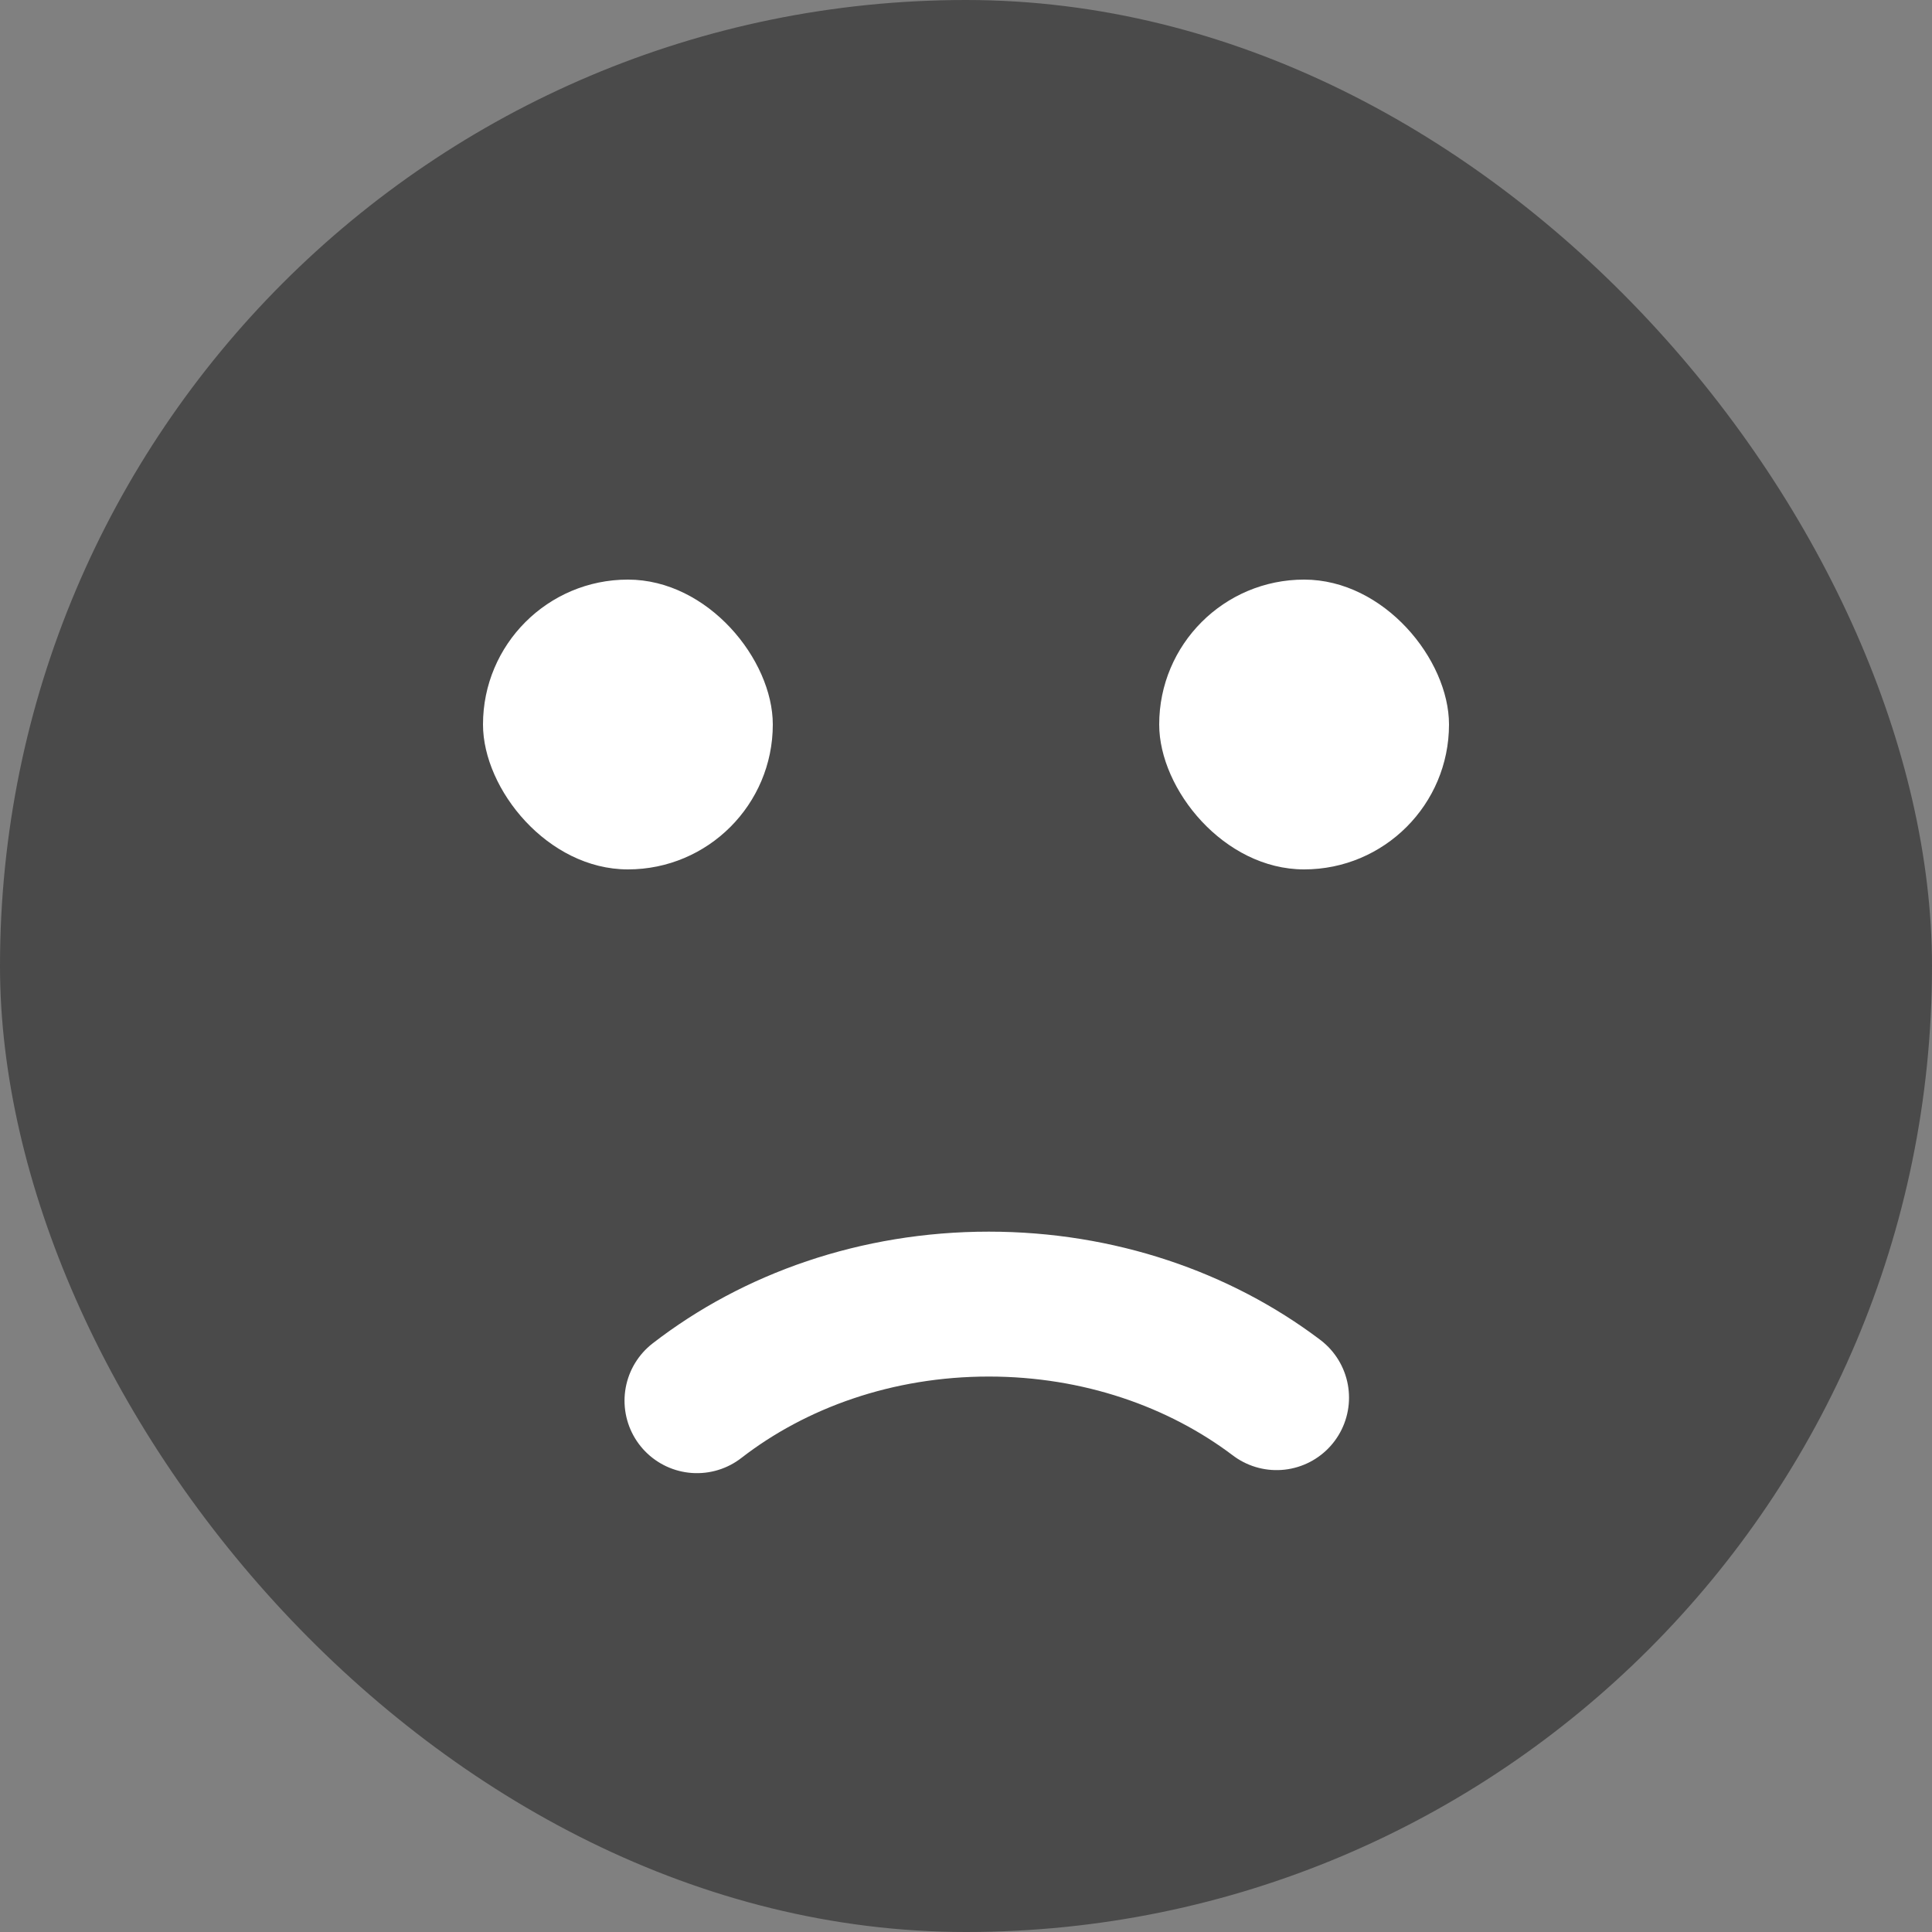 <?xml version="1.0" encoding="UTF-8"?>
<svg width="40px" height="40px" viewBox="0 0 40 40" version="1.1" xmlns="http://www.w3.org/2000/svg" xmlns:xlink="http://www.w3.org/1999/xlink">
    <rect x="0" y="0" width="40" height="40" fill="#808080" stroke="none"/>
    <!-- Generator: Sketch 40.3 (33839) - http://www.bohemiancoding.com/sketch -->
    <title>frown</title>
    <desc>Created with Sketch.</desc>
    <defs></defs>
    <g id="Page-1" stroke="none" stroke-width="1" fill="none" fill-rule="evenodd">
        <g id="frown" transform="translate(-2, -2)">
            <rect id="Rectangle-3" fill="#D8D8D8" opacity="0" x="0" y="0" width="44" height="44"></rect>
            <g id="Group-2" transform="translate(2, 2)">
                <rect id="Rectangle-8" fill="#4A4A4A" x="0" y="0" width="40" height="40" rx="20"></rect>
                <path d="M26.43,28.937 C24.834,27.73 22.75,27 20.471,27 C18.152,27 16.036,27.756 14.43,29" id="Path" stroke="#FFFFFF" stroke-width="3" stroke-linecap="round"></path>
                <rect id="Rectangle-9" fill="#FFFFFF" x="24" y="12" width="6" height="6" rx="3"></rect>
                <rect id="Rectangle-9-Copy" fill="#FFFFFF" x="10" y="12" width="6" height="6" rx="3"></rect>
            </g>
        </g>
    </g>
</svg>